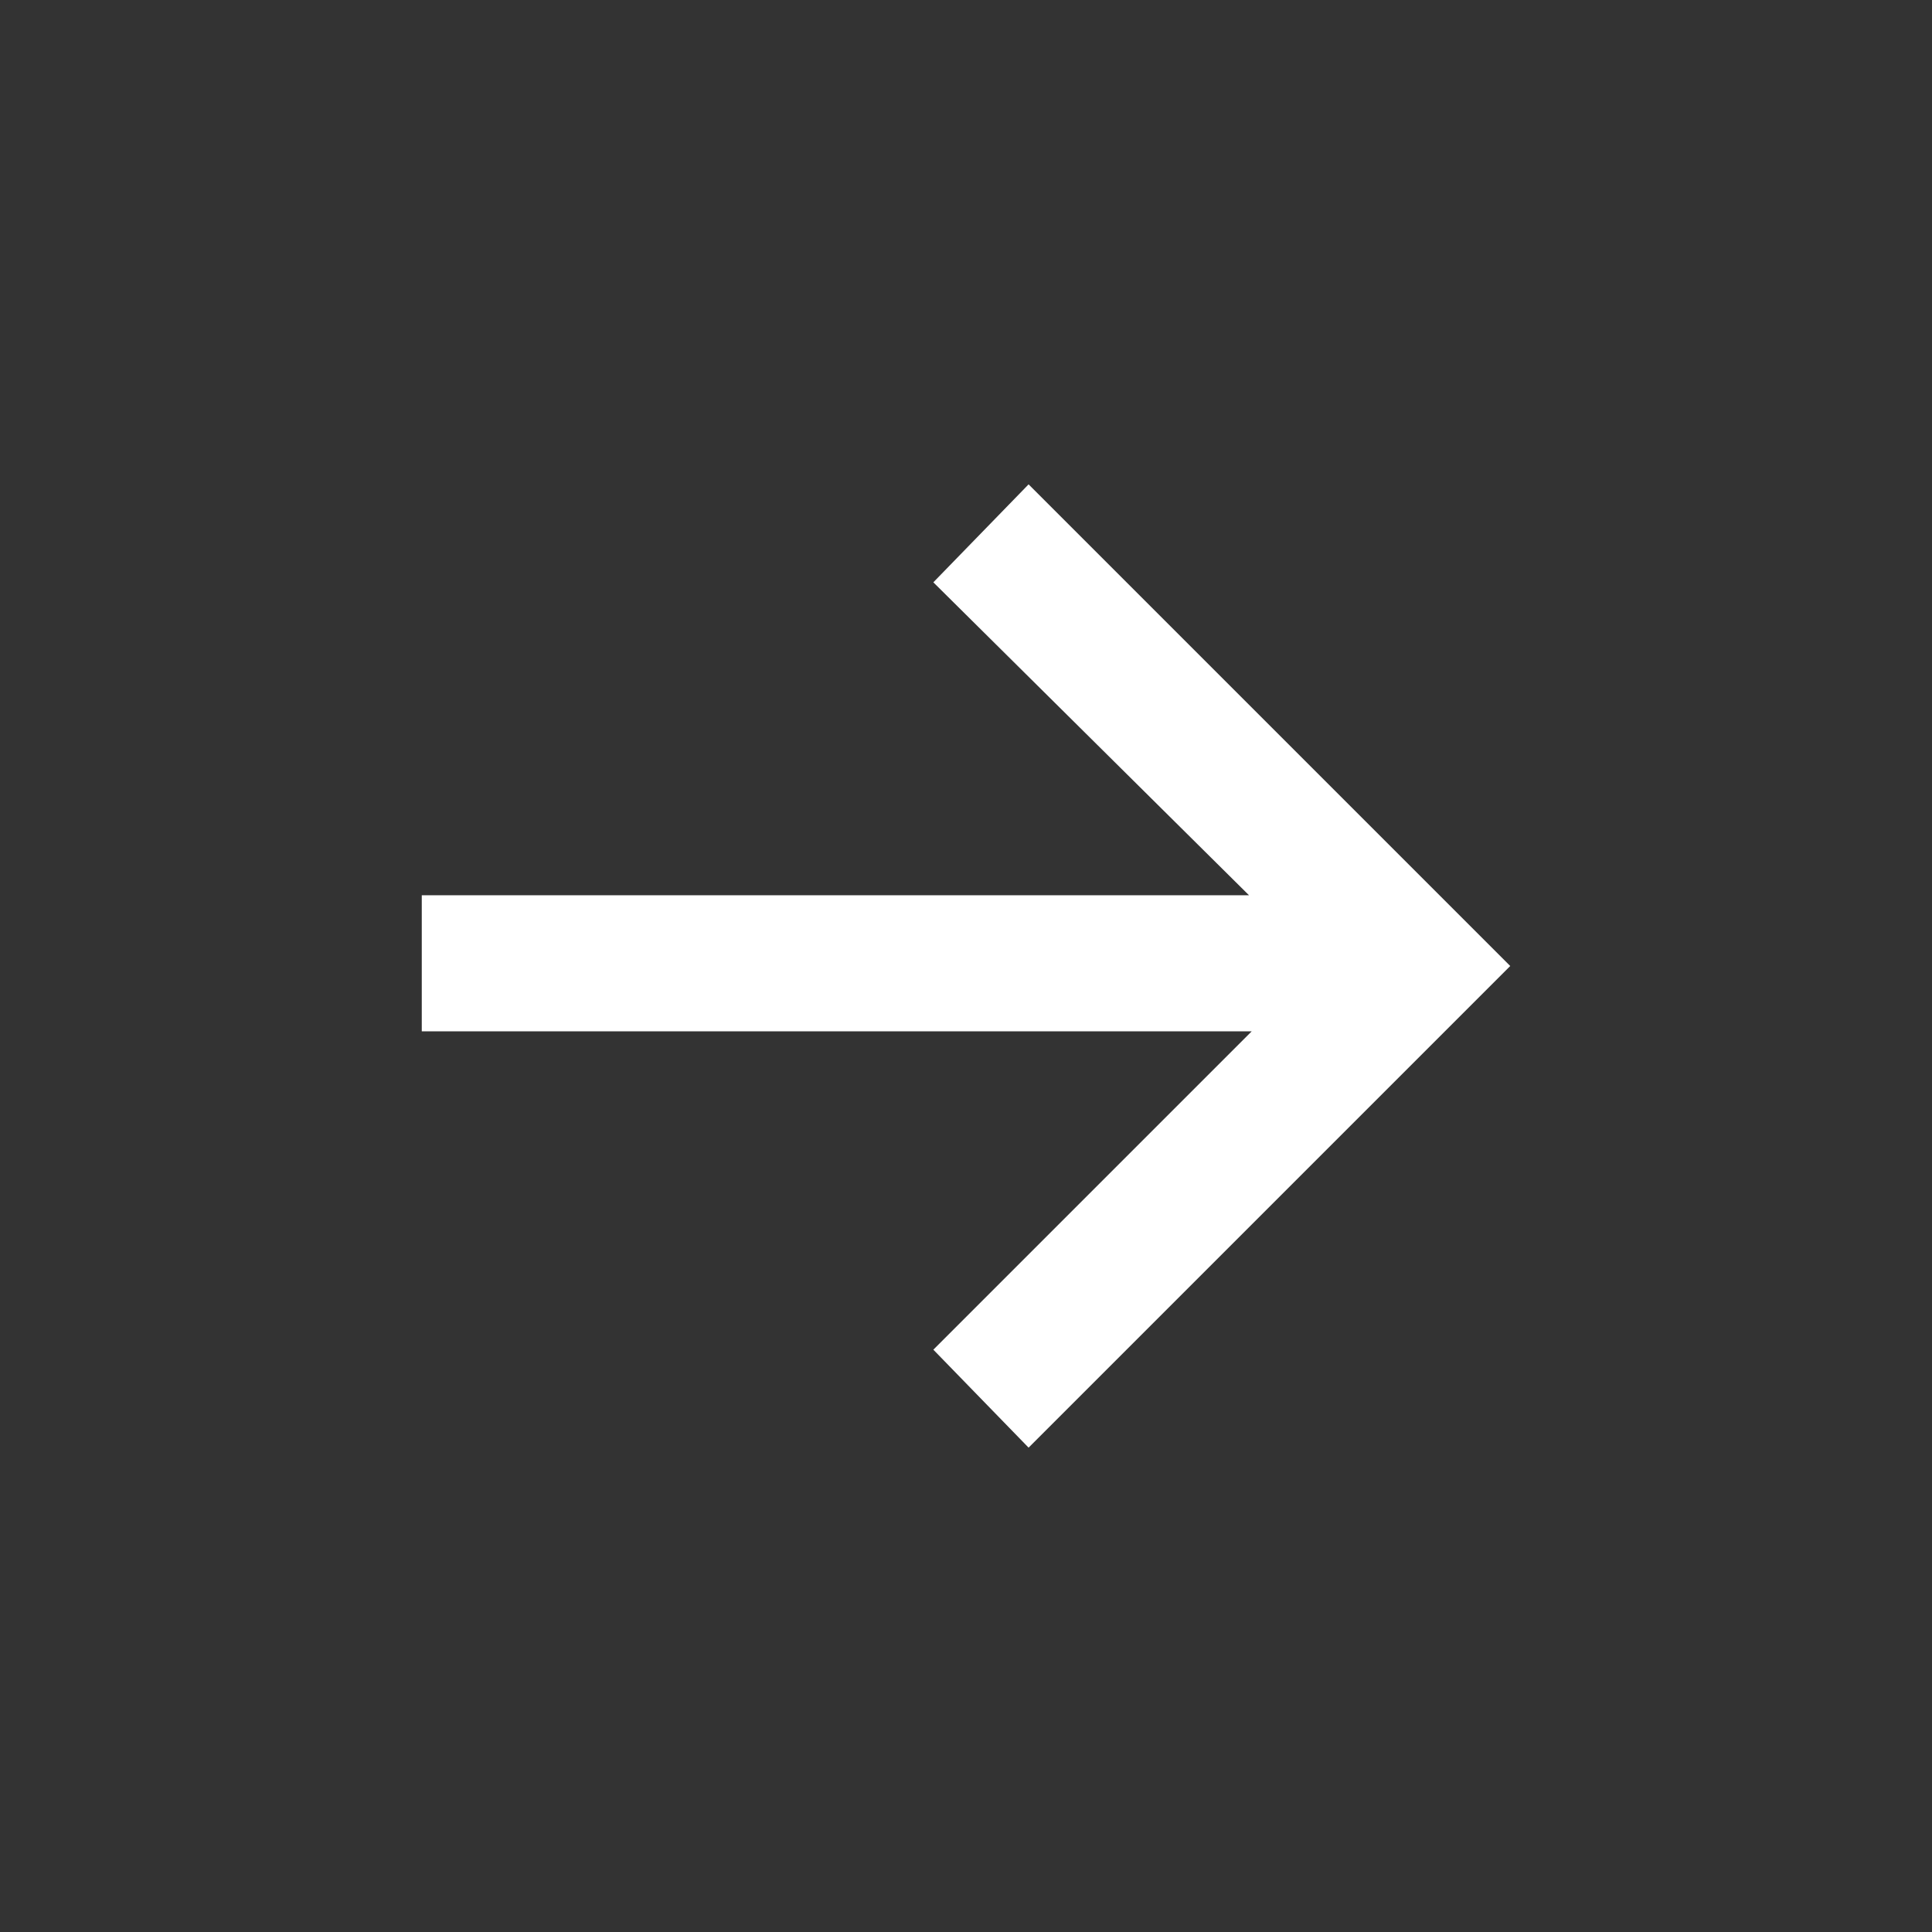 <?xml version="1.0" encoding="utf-8"?>
<!-- Generator: Adobe Illustrator 18.1.1, SVG Export Plug-In . SVG Version: 6.00 Build 0)  -->
<svg version="1.1" id="Layer_1" xmlns="http://www.w3.org/2000/svg" xmlns:xlink="http://www.w3.org/1999/xlink" x="0px" y="0px"
	 viewBox="0 0 71 71" enable-background="new 0 0 71 71" xml:space="preserve">
<rect x="0" y="0" fill="#333333" width="71" height="71"/>
<polygon fill="#FFFFFF" points="37.8,17.8 34.3,21.4 45.9,32.9 15.5,32.9 15.5,37.9 46,37.9 34.3,49.6 37.8,53.2 55.5,35.5 "/>
</svg>
